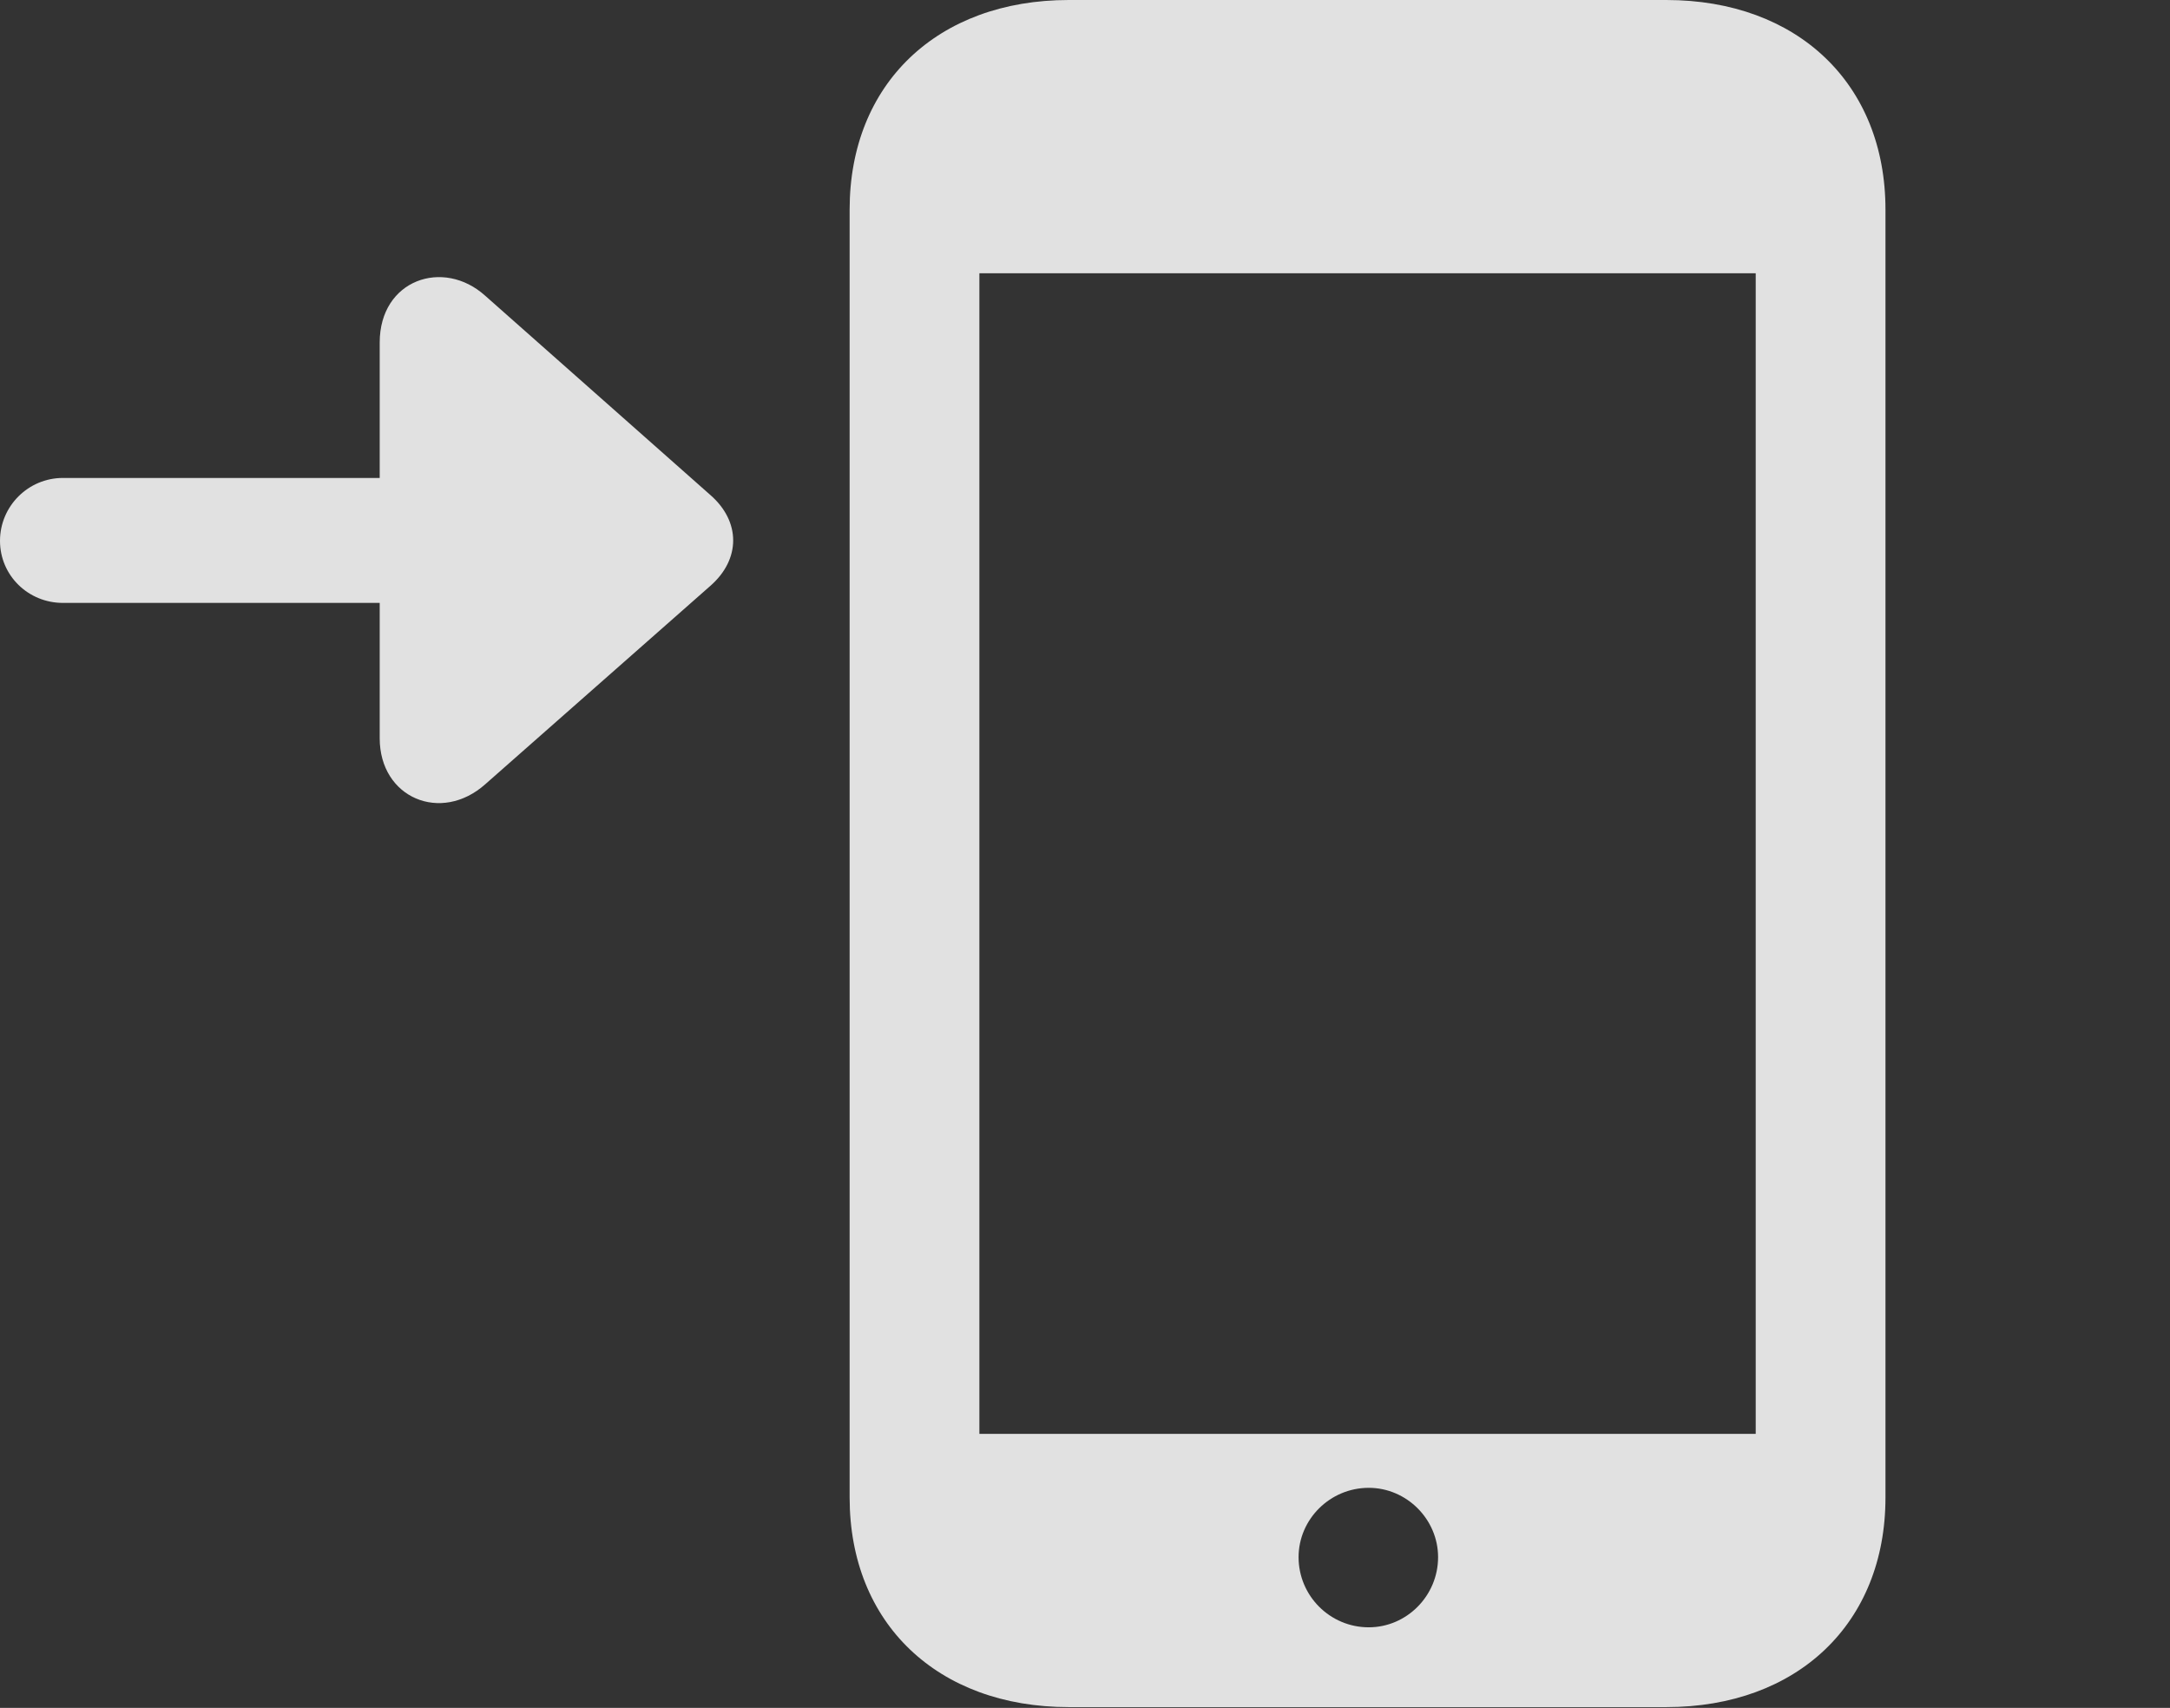<?xml version="1.0" encoding="UTF-8"?>
<!--Generator: Apple Native CoreSVG 341-->
<!DOCTYPE svg
PUBLIC "-//W3C//DTD SVG 1.1//EN"
       "http://www.w3.org/Graphics/SVG/1.1/DTD/svg11.dtd">
<svg version="1.1" xmlns="http://www.w3.org/2000/svg" xmlns:xlink="http://www.w3.org/1999/xlink" viewBox="0 0 26.289 20.693">
 <rect x="0" y="0" width="26.289" height="20.693" fill="#333333" stroke="none"/>
 <g>
  <rect height="20.693" opacity="0" width="26.289" x="0" y="0"/>
  <path d="M10.293 18.145C10.293 19.668 11.357 20.684 12.949 20.684L20.186 20.684C21.777 20.684 22.842 19.668 22.842 18.145L22.842 2.539C22.842 1.016 21.777 0 20.186 0L12.949 0C11.357 0 10.293 1.016 10.293 2.539ZM11.865 17.373L11.865 3.311L21.27 3.311L21.27 17.373ZM16.582 19.717C16.113 19.717 15.732 19.336 15.732 18.867C15.732 18.408 16.113 18.027 16.582 18.027C17.041 18.027 17.422 18.408 17.422 18.867C17.422 19.336 17.041 19.717 16.582 19.717Z" fill="white" fill-opacity="0.85"/>
  <path d="M4.6 4.15L4.6 8.945C4.6 9.668 5.342 9.98 5.879 9.502L8.604 7.1C8.975 6.777 8.975 6.318 8.604 5.996L5.879 3.584C5.371 3.125 4.6 3.389 4.6 4.15ZM0.762 7.305L6.318 7.305C6.738 7.305 7.07 6.973 7.07 6.553C7.07 6.133 6.738 5.791 6.318 5.791L0.762 5.791C0.342 5.791 0 6.133 0 6.553C0 6.973 0.342 7.305 0.762 7.305Z" fill="white" fill-opacity="0.85"/>
 </g>
</svg>
